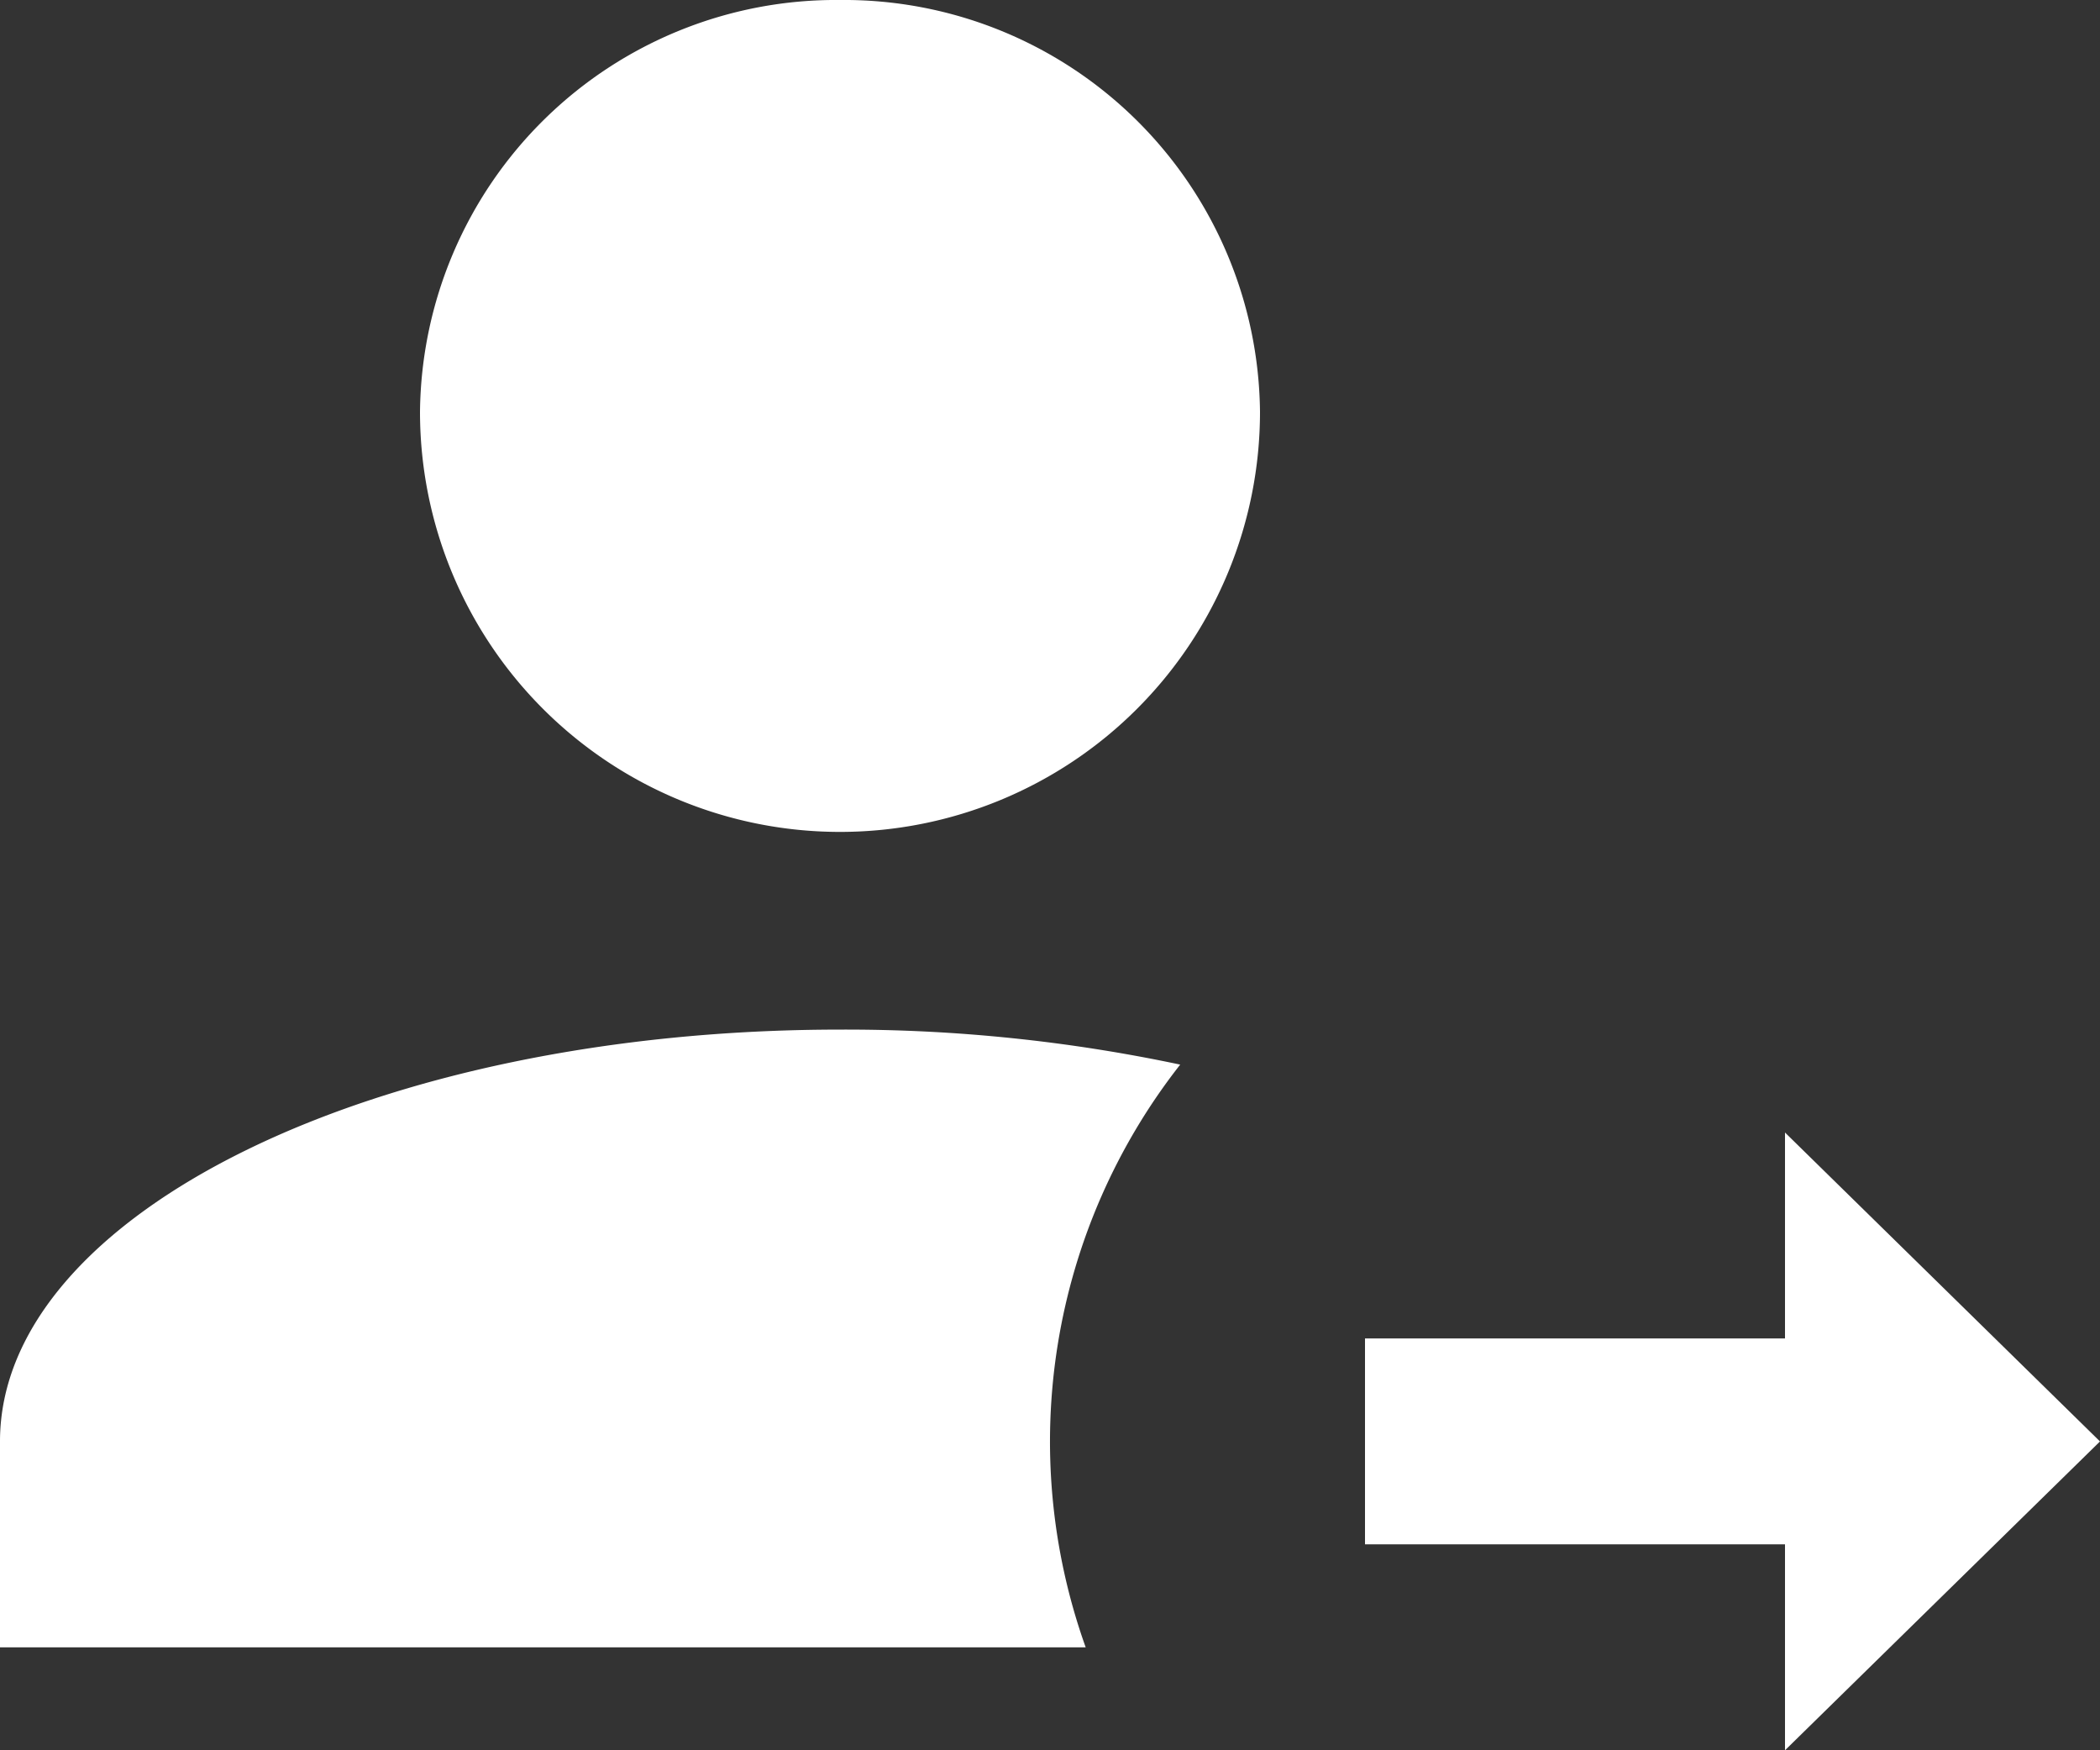 <svg xmlns="http://www.w3.org/2000/svg" width="24" height="20" viewBox="0 0 24 20">
  <rect x="0" y="0" width="24" height="20" fill="#333333" stroke="none"/>
  <path id="account-arrow-right" d="M22.4,24V21.647H17.6V19.294h4.8V16.941L26,20.471,22.4,24M11.6,4a4.754,4.754,0,0,1,4.8,4.706,4.8,4.8,0,0,1-9.6,0A4.754,4.754,0,0,1,11.6,4m0,11.765a18.41,18.41,0,0,1,3.888.4,6.979,6.979,0,0,0-1.08,6.659H2V20.471C2,17.871,6.3,15.765,11.6,15.765Z" transform="translate(-2 -4)" fill="#fff"/>
</svg>
